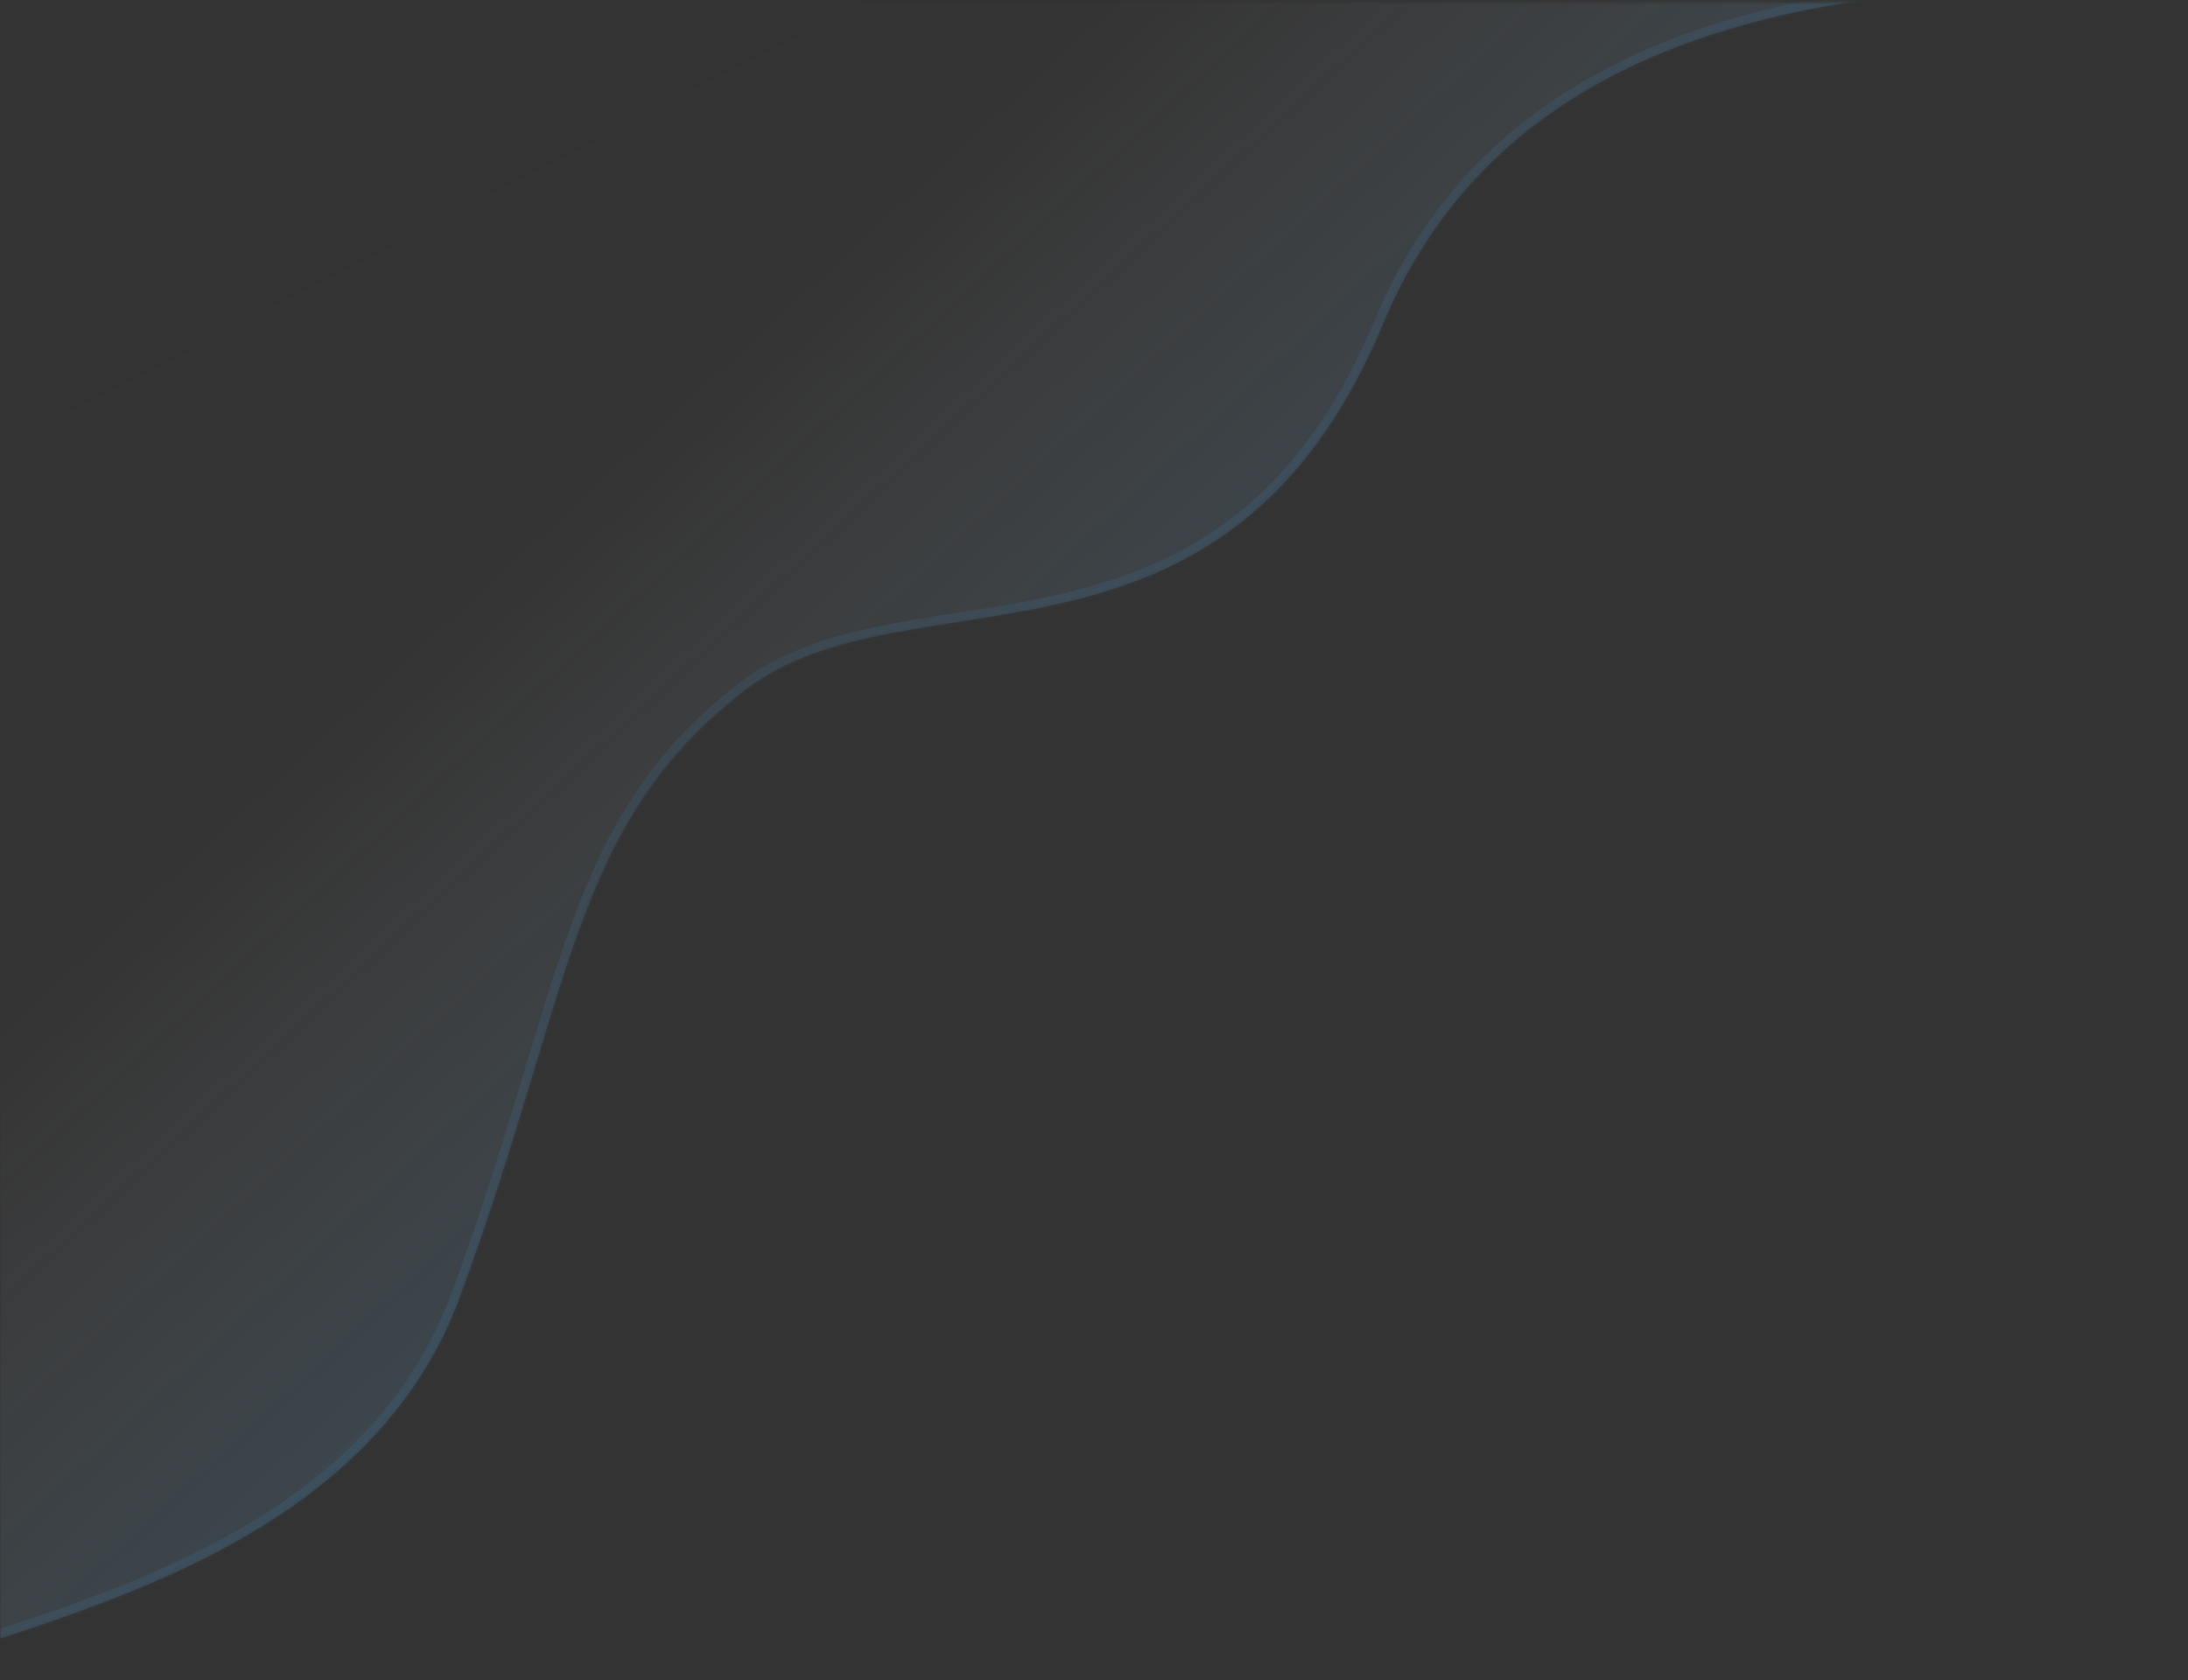 <svg width="720" height="553" fill="none" xmlns="http://www.w3.org/2000/svg"><rect width="100%" height="100%" fill="#333333" stroke="none"/><mask id="mask0" maskUnits="userSpaceOnUse" x="0" y="0" width="720" height="554"><path fill="#C4C4C4" d="M0 .685h720v552.316H0z"/></mask><g mask="url(#mask0)"><mask id="path-2-inside-1" fill="#fff"><path fill-rule="evenodd" clip-rule="evenodd" d="M-869.424 597.135c127.926-89.575 207.854 257.618 286.669 202.431 78.815-55.188 74.25-63.706 147.58-70.067 73.329-6.362 318.63-127.601 373.626-166.11 38.244-26.778 175.643-35.527 212.875-136.484 37.233-100.956 36.514-155.927 93.968-199.857 54.11-41.373 157.738 4.447 209.839-120.482 71.9-172.403 348.814-84.57 385.396-115.986 90.107-77.384-36.858-72.148 64.697-311.007"/></mask><path fill-rule="evenodd" clip-rule="evenodd" d="M-869.424 597.135c127.926-89.575 207.854 257.618 286.669 202.431 78.815-55.188 74.25-63.706 147.58-70.067 73.329-6.362 318.63-127.601 373.626-166.11 38.244-26.778 175.643-35.527 212.875-136.484 37.233-100.956 36.514-155.927 93.968-199.857 54.11-41.373 157.738 4.447 209.839-120.482 71.9-172.403 348.814-84.57 385.396-115.986 90.107-77.384-36.858-72.148 64.697-311.007" fill="url(#paint0_linear)" fill-opacity=".36"/><path d="M245.294 227.048l-1.822-2.383 1.822 2.383zm209.839-120.482l2.769 1.154-2.769-1.154zM840.529-9.42l-1.955-2.276 1.955 2.276zM-867.703 599.593c15.533-10.877 30.121-14.988 43.926-14.218 13.849.772 27.235 6.475 40.286 15.802 26.209 18.729 50.386 51.555 73.322 85.943 22.776 34.146 44.357 69.894 65.109 93.483 10.381 11.801 20.845 20.913 31.481 25.216 10.876 4.4 21.822 3.712 32.545-3.796l-3.442-4.915c-8.981 6.289-17.773 6.823-26.853 3.149-9.321-3.771-19.032-12.029-29.226-23.617-20.399-23.189-41.573-58.293-64.622-92.85-22.888-34.315-47.605-68.043-74.825-87.495-13.663-9.763-28.125-16.057-43.441-16.911-15.36-.857-31.253 3.777-47.702 15.294l3.442 4.915zm286.669 202.43c19.739-13.822 34.275-24.733 46.051-33.374 11.809-8.664 20.774-14.992 29.52-19.797 17.305-9.509 33.974-13.192 70.547-16.364l-.519-5.978c-36.756 3.189-54.47 6.946-72.918 17.083-9.131 5.018-18.385 11.565-30.179 20.218-11.826 8.677-26.276 19.525-45.944 33.297l3.442 4.915zm146.118-69.535c18.79-1.63 48.22-10.546 82.379-23.405 34.261-12.897 73.589-29.885 112.313-47.863 77.37-35.92 152.66-75.952 180.396-95.373l-3.441-4.915c-27.26 19.087-102.119 58.929-179.481 94.846-38.642 17.94-77.826 34.862-111.901 47.69-34.178 12.866-62.909 21.491-80.784 23.042l.519 5.978zm375.088-166.641c9.122-6.388 24.406-11.828 43.372-18.032 18.776-6.142 40.845-12.946 62.873-22.08 44.03-18.256 88.667-46.119 107.724-97.792l-5.629-2.076c-18.176 49.284-60.855 76.274-104.393 94.326-21.756 9.021-43.535 15.735-62.44 21.919-18.716 6.123-34.948 11.818-44.948 18.82l3.44 4.915zM154.14 427.943c9.34-25.324 16.296-47.758 22.367-67.809 6.081-20.085 11.246-37.686 17.036-53.511 11.533-31.516 25.442-55.683 53.572-77.192l-3.644-4.766c-29.324 22.421-43.782 47.705-55.562 79.896-5.865 16.028-11.093 33.845-17.145 53.834-6.061 20.022-12.977 42.319-22.253 67.472l5.629 2.076zm92.975-198.512c12.958-9.907 29.014-14.696 47.031-18.148 9.007-1.725 18.373-3.095 28.054-4.635 9.646-1.534 19.55-3.228 29.461-5.589 19.84-4.726 39.815-12.142 58.155-26.414 18.354-14.282 34.891-35.288 48.085-66.925l-5.538-2.309c-12.856 30.828-28.811 50.943-46.232 64.499-17.434 13.566-36.517 20.705-55.86 25.312-9.681 2.306-19.4 3.972-29.014 5.501-9.578 1.523-19.109 2.918-28.24 4.667-18.26 3.498-35.449 8.496-49.546 19.275l3.644 4.766zM457.902 107.72C493.116 23.284 578.573 2.213 661.203-1.3c41.241-1.753 81.334.884 113.681 2.01 16.117.562 30.373.75 41.782-.208 5.709-.48 10.796-1.252 15.097-2.445 4.28-1.187 7.971-2.84 10.72-5.201l-3.909-4.552c-1.823 1.566-4.582 2.908-8.414 3.97-3.809 1.057-8.492 1.787-13.996 2.25-11.019.924-24.959.752-41.071.19-32.11-1.118-72.597-3.774-114.145-2.008C578-3.768 489.051 17.444 452.364 105.41l5.538 2.309zM842.483-7.144c22.725-19.516 32.319-34.28 34.847-49.434 1.253-7.517.731-14.927-.549-22.757-1.265-7.735-3.346-16.252-5.257-25.634-3.851-18.912-7.339-42.741-3.597-76.647 3.746-33.95 14.756-78.121 40.06-137.637l-5.522-2.348c-25.473 59.914-36.676 104.66-40.502 139.326-3.831 34.71-.25 59.194 3.682 78.504 1.981 9.728 3.971 17.799 5.214 25.405 1.229 7.511 1.654 14.195.552 20.801-2.183 13.093-10.508 26.693-32.837 45.87l3.909 4.551z" fill="#3CA9F8" fill-opacity=".1" mask="url(#path-2-inside-1)"/></g><defs><linearGradient id="paint0_linear" x1="479.339" y1="246.719" x2="304.149" y2="57.143" gradientUnits="userSpaceOnUse"><stop stop-color="#3CA9F8" stop-opacity=".5"/><stop offset="1" stop-color="#fff" stop-opacity=".01"/></linearGradient></defs></svg>